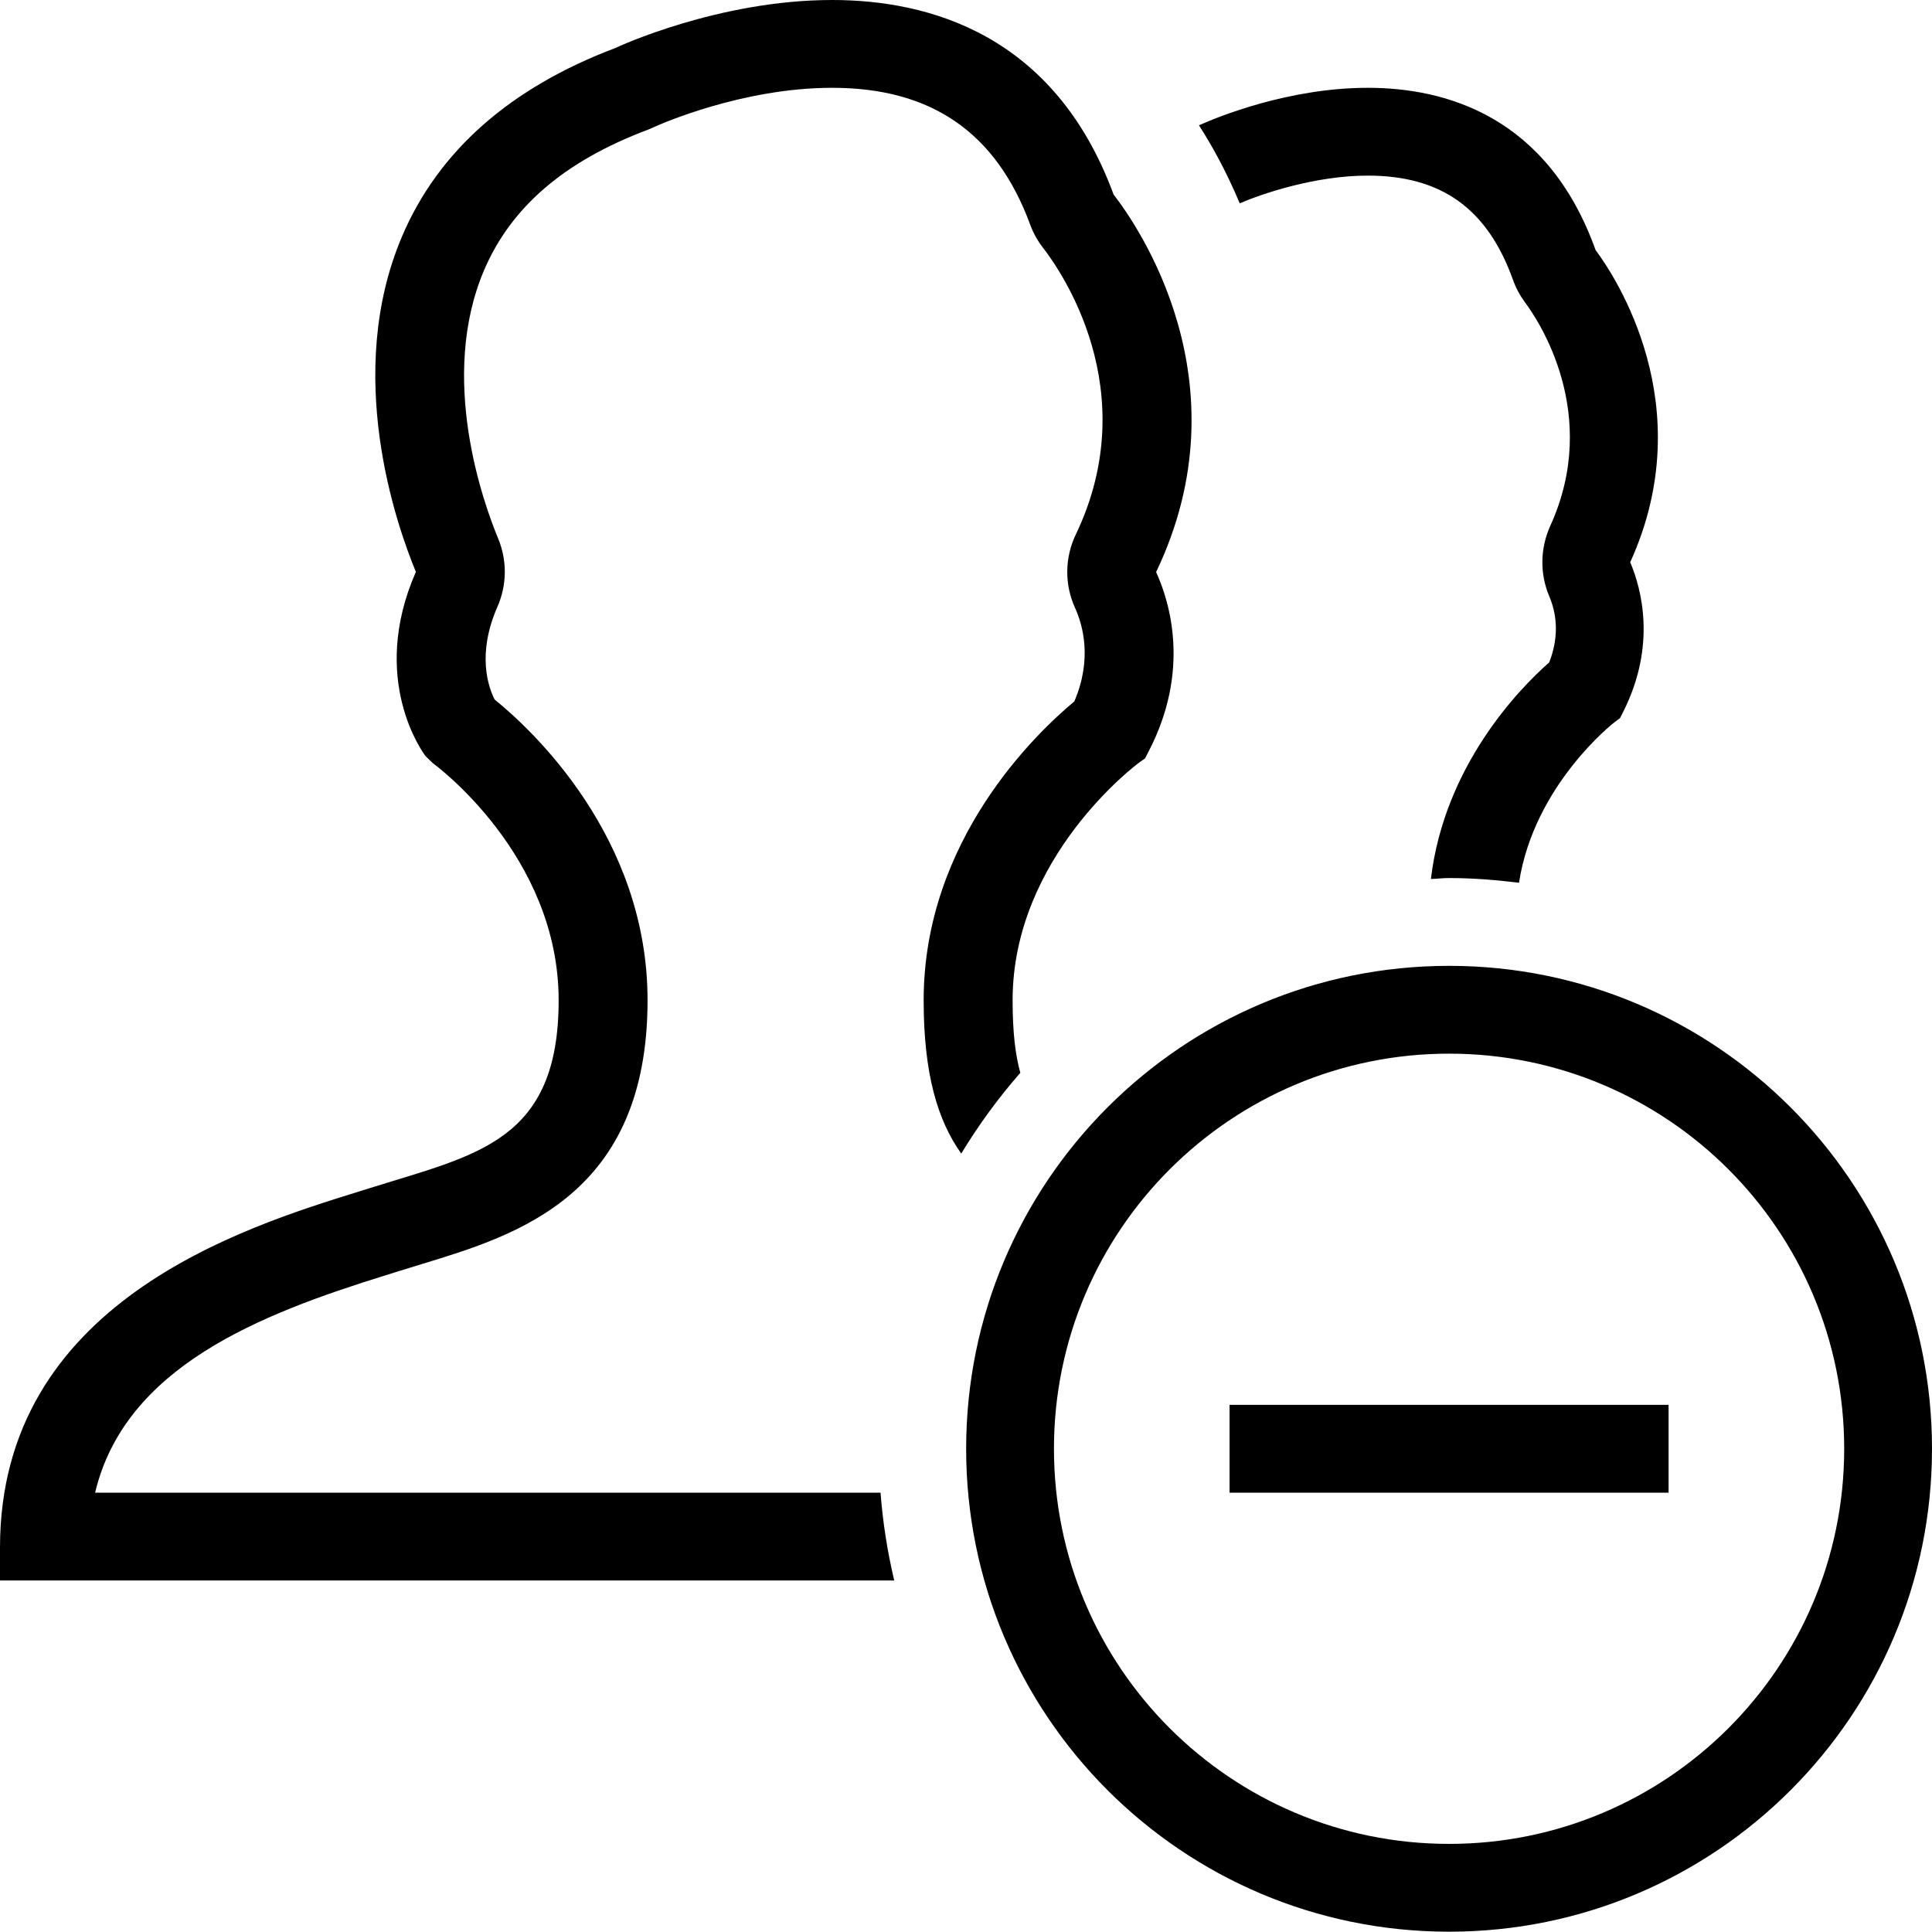 <?xml version="1.0" encoding="iso-8859-1"?>
<!-- Generator: Adobe Illustrator 16.0.4, SVG Export Plug-In . SVG Version: 6.00 Build 0)  -->
<!DOCTYPE svg PUBLIC "-//W3C//DTD SVG 1.1//EN" "http://www.w3.org/Graphics/SVG/1.1/DTD/svg11.dtd">
<svg version="1.1" id="Layer_1" xmlns="http://www.w3.org/2000/svg" xmlns:xlink="http://www.w3.org/1999/xlink" x="0px" y="0px"
	 width="44.007px" height="44px" viewBox="0 0 44.007 44" style="enable-background:new 0 0 44.007 44;" xml:space="preserve">
<g id="_x31_237-group-minus_x40_2x.png">
	<g>
		<path d="M31.156,4c1.675,0,2.725,0.753,3.305,2.37c0.066,0.187,0.16,0.361,0.278,0.521c0.3,0.401,1.734,2.536,0.573,5.088
			c-0.232,0.51-0.24,1.094-0.021,1.609c0.144,0.338,0.247,0.859-0.003,1.5c-0.681,0.598-2.388,2.352-2.695,4.934
			C32.731,20.017,32.867,20,33.007,20c0.54,0,1.069,0.043,1.593,0.107c0.341-2.221,2.144-3.631,2.162-3.646l0.139-0.104l0.077-0.153
			c0.755-1.506,0.414-2.787,0.155-3.397c1.619-3.561-0.339-6.507-0.789-7.112C35.25,2.645,32.926,2,31.156,2
			c-1.802,0-3.426,0.665-3.846,0.854c0.279,0.434,0.619,1.036,0.928,1.777C28.76,4.408,29.963,4,31.156,4z M33.007,22
			c-6.075,0-11,4.925-11,11s4.925,11,11,11s11-4.925,11-11S39.082,22,33.007,22z M33.007,42c-4.971,0-9-4.029-9-9s4.029-9,9-9
			s9,4.029,9,9S37.978,42,33.007,42z M23.065,22.784c0-3.272,2.842-5.384,2.868-5.403l0.149-0.107l0.082-0.159
			c0.953-1.838,0.487-3.387,0.17-4.085c2.072-4.331-0.436-7.913-0.968-8.598C24.019,0.772,21.142,0,18.955,0
			c-2.594,0-4.897,1.072-4.934,1.092C11.622,1.997,9.985,3.44,9.158,5.384c-1.336,3.137-0.124,6.583,0.315,7.642
			c-1.076,2.45,0.165,4.124,0.22,4.197l0.167,0.161c0.029,0.021,2.865,2.088,2.865,5.4c0,3.209-1.865,3.514-4.229,4.257
			l-0.309,0.096C5.53,27.961,0,29.676,0,35.25V36h20.369c-0.154-0.649-0.26-1.316-0.312-1.999H2.166
			c0.684-2.865,3.741-4.061,6.628-4.956l0.317-0.099l0.514-0.158c2.163-0.66,5.125-1.563,5.125-6.004
			c0-3.736-2.655-6.179-3.483-6.85c-0.145-0.285-0.409-1.036,0.064-2.114c0.217-0.494,0.223-1.055,0.016-1.554
			c-0.339-0.815-1.362-3.665-0.322-6.108c0.613-1.439,1.83-2.485,3.719-3.198c0.057-0.021,0.111-0.045,0.166-0.071
			C15.026,2.836,16.902,2,18.955,2c2.262,0,3.737,1.019,4.51,3.115c0.07,0.192,0.17,0.372,0.296,0.533
			c0.399,0.515,2.313,3.246,0.744,6.526c-0.254,0.529-0.26,1.141-0.017,1.674c0.178,0.392,0.396,1.166-0.018,2.13
			c-0.859,0.714-3.431,3.155-3.431,6.806c0,1.678,0.318,2.735,0.856,3.492c0.396-0.652,0.845-1.268,1.346-1.839
			C23.127,24.028,23.065,23.508,23.065,22.784z M28.007,34h10v-2h-10V34z"/>
	</g>
</g>
<g>
</g>
<g>
</g>
<g>
</g>
<g>
</g>
<g>
</g>
<g>
</g>
<g>
</g>
<g>
</g>
<g>
</g>
<g>
</g>
<g>
</g>
<g>
</g>
<g>
</g>
<g>
</g>
<g>
</g>
</svg>

